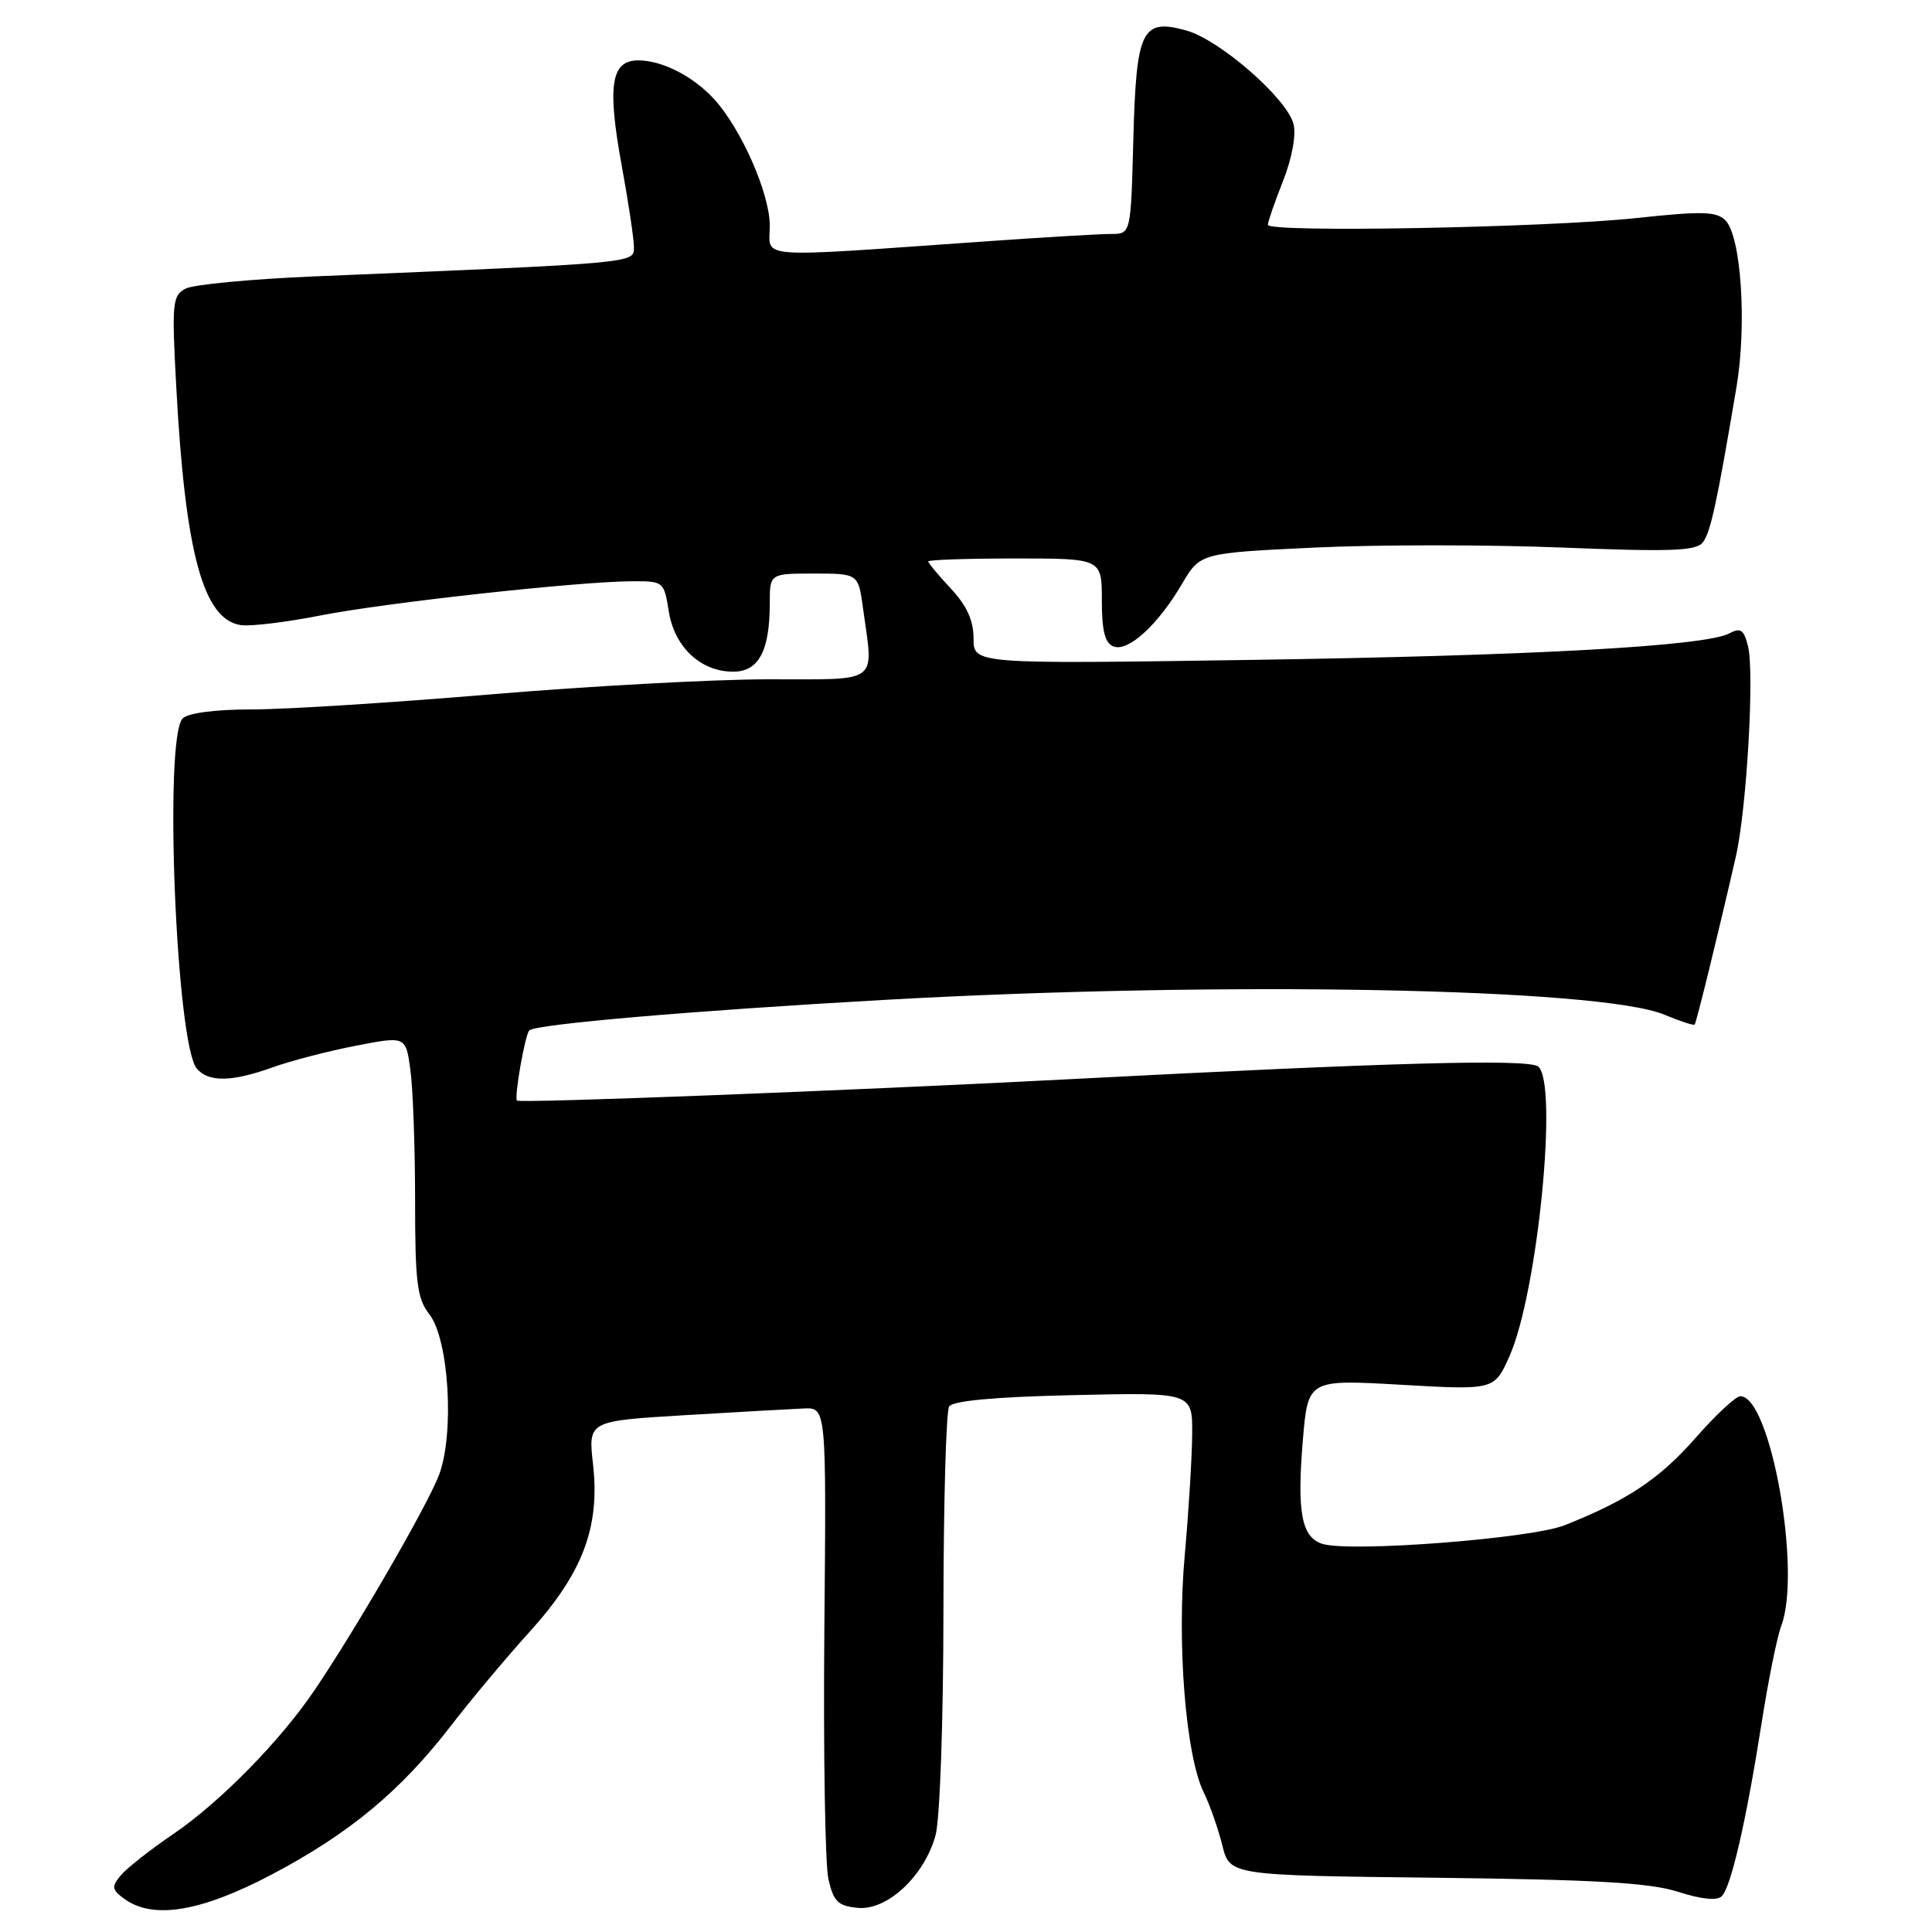 <?xml version="1.0" encoding="UTF-8" standalone="no"?>
<!DOCTYPE svg PUBLIC "-//W3C//DTD SVG 1.1//EN" "http://www.w3.org/Graphics/SVG/1.1/DTD/svg11.dtd" >
<svg xmlns="http://www.w3.org/2000/svg" xmlns:xlink="http://www.w3.org/1999/xlink" version="1.1" viewBox="0 0 256 256">
 <g >
 <path fill="currentColor"
d=" M 36.05 248.36 C 46.29 242.96 53.12 237.29 59.75 228.67 C 62.36 225.28 67.05 219.68 70.17 216.23 C 77.21 208.46 79.52 202.36 78.58 194.03 C 77.93 188.29 77.93 188.29 90.72 187.52 C 97.75 187.10 104.85 186.70 106.50 186.63 C 109.50 186.50 109.50 186.50 109.23 216.00 C 109.09 232.22 109.33 247.07 109.77 249.00 C 110.45 251.97 111.04 252.55 113.65 252.80 C 117.54 253.19 122.46 248.61 123.96 243.21 C 124.54 241.11 125.00 228.20 125.01 213.50 C 125.02 199.20 125.36 186.99 125.77 186.36 C 126.25 185.61 131.91 185.09 142.25 184.86 C 158.00 184.50 158.00 184.50 157.97 190.00 C 157.95 193.02 157.51 200.22 156.99 206.00 C 155.92 217.79 157.11 232.63 159.50 237.50 C 160.31 239.15 161.41 242.30 161.96 244.50 C 162.95 248.50 162.95 248.50 190.23 248.81 C 211.41 249.06 218.58 249.47 222.34 250.67 C 225.45 251.67 227.52 251.88 228.14 251.26 C 229.38 250.02 231.38 241.30 233.43 228.27 C 234.31 222.64 235.48 216.87 236.02 215.45 C 238.76 208.25 234.61 184.97 230.60 185.01 C 229.99 185.02 227.33 187.50 224.67 190.53 C 219.92 195.95 215.62 198.82 207.30 202.11 C 202.81 203.88 178.85 205.72 175.22 204.57 C 172.46 203.69 171.84 200.40 172.63 190.88 C 173.31 182.78 173.31 182.78 185.66 183.49 C 198.02 184.20 198.02 184.20 200.03 179.66 C 203.76 171.23 206.50 143.43 203.81 141.32 C 202.49 140.28 184.31 140.78 141.50 143.01 C 112.66 144.51 68.87 146.21 68.50 145.83 C 68.11 145.44 69.57 137.09 70.13 136.54 C 70.95 135.71 91.71 133.93 117.00 132.50 C 161.87 129.97 212.06 130.91 220.53 134.45 C 222.61 135.32 224.41 135.91 224.55 135.76 C 224.78 135.51 227.69 123.64 230.00 113.54 C 231.45 107.22 232.49 89.11 231.62 85.62 C 231.07 83.43 230.63 83.13 229.16 83.92 C 225.97 85.62 203.33 86.88 165.75 87.44 C 129.00 87.99 129.00 87.99 129.00 84.60 C 129.00 82.22 128.11 80.26 126.00 78.00 C 124.35 76.23 123.00 74.61 123.00 74.39 C 123.00 74.18 128.18 74.00 134.50 74.00 C 146.00 74.00 146.00 74.00 146.00 79.53 C 146.00 83.61 146.41 85.22 147.55 85.66 C 149.49 86.40 153.41 82.83 156.61 77.39 C 159.03 73.28 159.03 73.28 174.12 72.56 C 182.42 72.16 197.16 72.16 206.87 72.55 C 221.33 73.13 224.74 73.01 225.62 71.88 C 226.66 70.55 227.48 66.79 230.09 51.31 C 231.49 42.99 230.71 31.28 228.62 29.19 C 227.44 28.01 225.53 27.96 216.85 28.89 C 204.91 30.17 168.00 30.85 168.00 29.79 C 168.00 29.40 168.90 26.78 170.01 23.98 C 171.20 20.96 171.76 17.90 171.40 16.44 C 170.55 13.06 161.62 5.27 157.19 4.04 C 151.28 2.41 150.56 3.90 150.17 18.53 C 149.84 31.00 149.84 31.00 147.23 31.00 C 145.79 31.00 138.51 31.43 131.06 31.95 C 99.36 34.17 102.00 34.36 102.00 29.89 C 102.00 25.66 98.23 17.09 94.64 13.15 C 91.86 10.11 87.74 8.00 84.57 8.00 C 80.96 8.00 80.44 11.33 82.38 21.94 C 83.27 26.80 84.00 31.67 84.00 32.75 C 84.00 34.89 84.62 34.83 41.50 36.63 C 33.25 36.98 25.65 37.70 24.60 38.24 C 22.84 39.16 22.75 40.09 23.36 51.36 C 24.55 73.33 26.94 82.11 31.92 82.83 C 33.19 83.02 37.89 82.45 42.37 81.57 C 50.98 79.87 76.62 77.05 83.74 77.02 C 87.92 77.00 87.99 77.05 88.62 81.03 C 89.38 85.76 92.85 89.00 97.16 89.00 C 100.53 89.00 102.00 86.24 102.00 79.93 C 102.00 76.00 102.00 76.00 107.86 76.00 C 113.73 76.00 113.73 76.00 114.36 80.64 C 115.75 90.77 116.79 90.00 101.75 90.01 C 94.46 90.02 77.93 90.92 65.00 92.01 C 52.07 93.10 37.88 94.00 33.45 94.00 C 28.53 94.00 24.93 94.47 24.20 95.20 C 21.70 97.70 23.33 138.29 26.07 141.58 C 27.60 143.42 30.70 143.38 36.12 141.43 C 38.53 140.56 43.48 139.28 47.13 138.57 C 53.77 137.28 53.77 137.28 54.38 141.78 C 54.72 144.25 55.00 152.01 55.00 159.00 C 55.00 169.93 55.27 172.07 56.87 174.12 C 59.50 177.45 60.25 190.03 58.15 195.50 C 56.58 199.59 47.14 215.90 41.65 224.00 C 37.06 230.76 29.17 238.79 22.96 243.02 C 19.91 245.09 16.78 247.56 16.00 248.50 C 14.75 250.01 14.81 250.39 16.48 251.61 C 20.27 254.38 26.64 253.33 36.05 248.36 Z "/>
</g>
</svg>